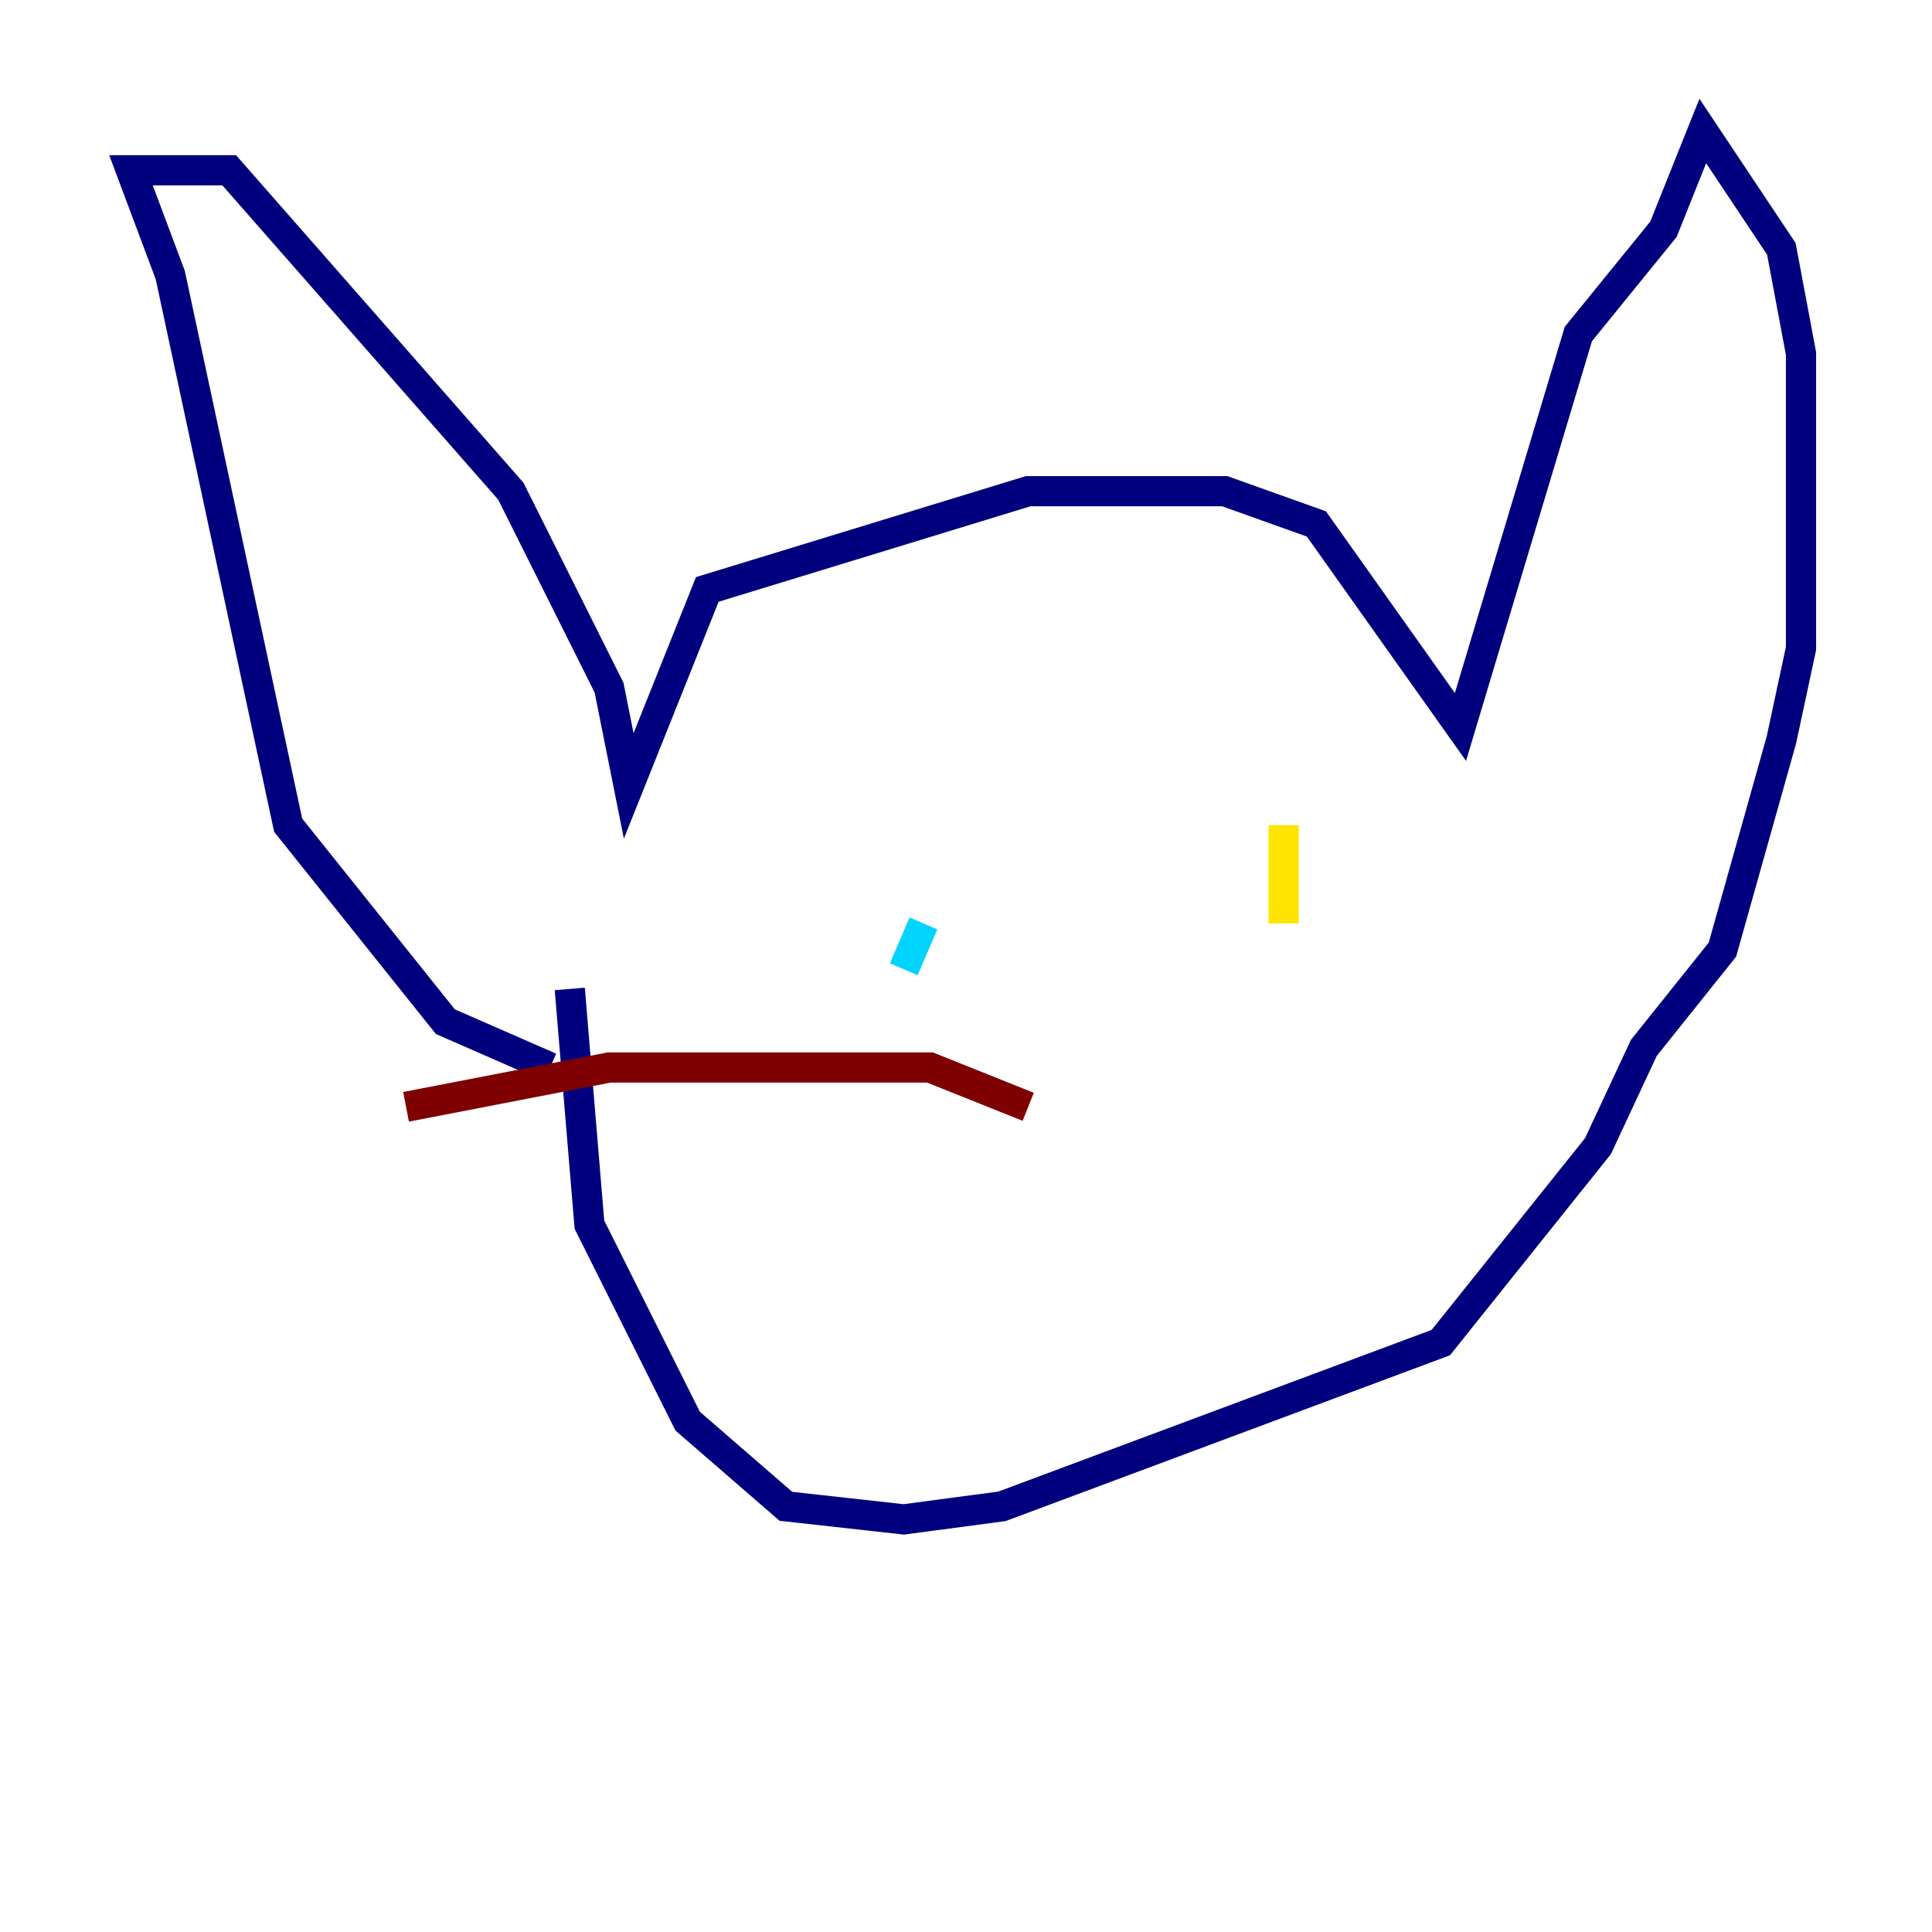 <?xml version="1.0" encoding="utf-8" ?>
<svg baseProfile="tiny" height="128" version="1.2" viewBox="0,0,128,128" width="128" xmlns="http://www.w3.org/2000/svg" xmlns:ev="http://www.w3.org/2001/xml-events" xmlns:xlink="http://www.w3.org/1999/xlink"><defs /><polyline fill="none" points="36.447,70.725 29.505,67.688 19.091,54.671 11.281,18.224 8.678,11.281 15.186,11.281 33.844,32.542 40.352,45.559 41.654,52.068 46.861,39.051 68.122,32.542 81.139,32.542 87.214,34.712 96.759,48.163 104.57,22.129 110.21,15.186 112.814,8.678 118.02,16.488 119.322,23.43 119.322,42.956 118.02,49.031 114.115,62.915 108.909,69.424 105.871,75.932 95.458,88.949 66.386,99.797 59.878,100.664 52.068,99.797 45.559,94.156 39.051,81.139 37.749,65.519" stroke="#00007f" stroke-width="2" /><polyline fill="none" points="59.878,64.217 61.18,61.18" stroke="#00d4ff" stroke-width="2" /><polyline fill="none" points="85.044,61.18 85.044,54.671" stroke="#ffe500" stroke-width="2" /><polyline fill="none" points="68.122,73.329 61.614,70.725 54.237,70.725 40.352,70.725 26.902,73.329" stroke="#7f0000" stroke-width="2" /></svg>